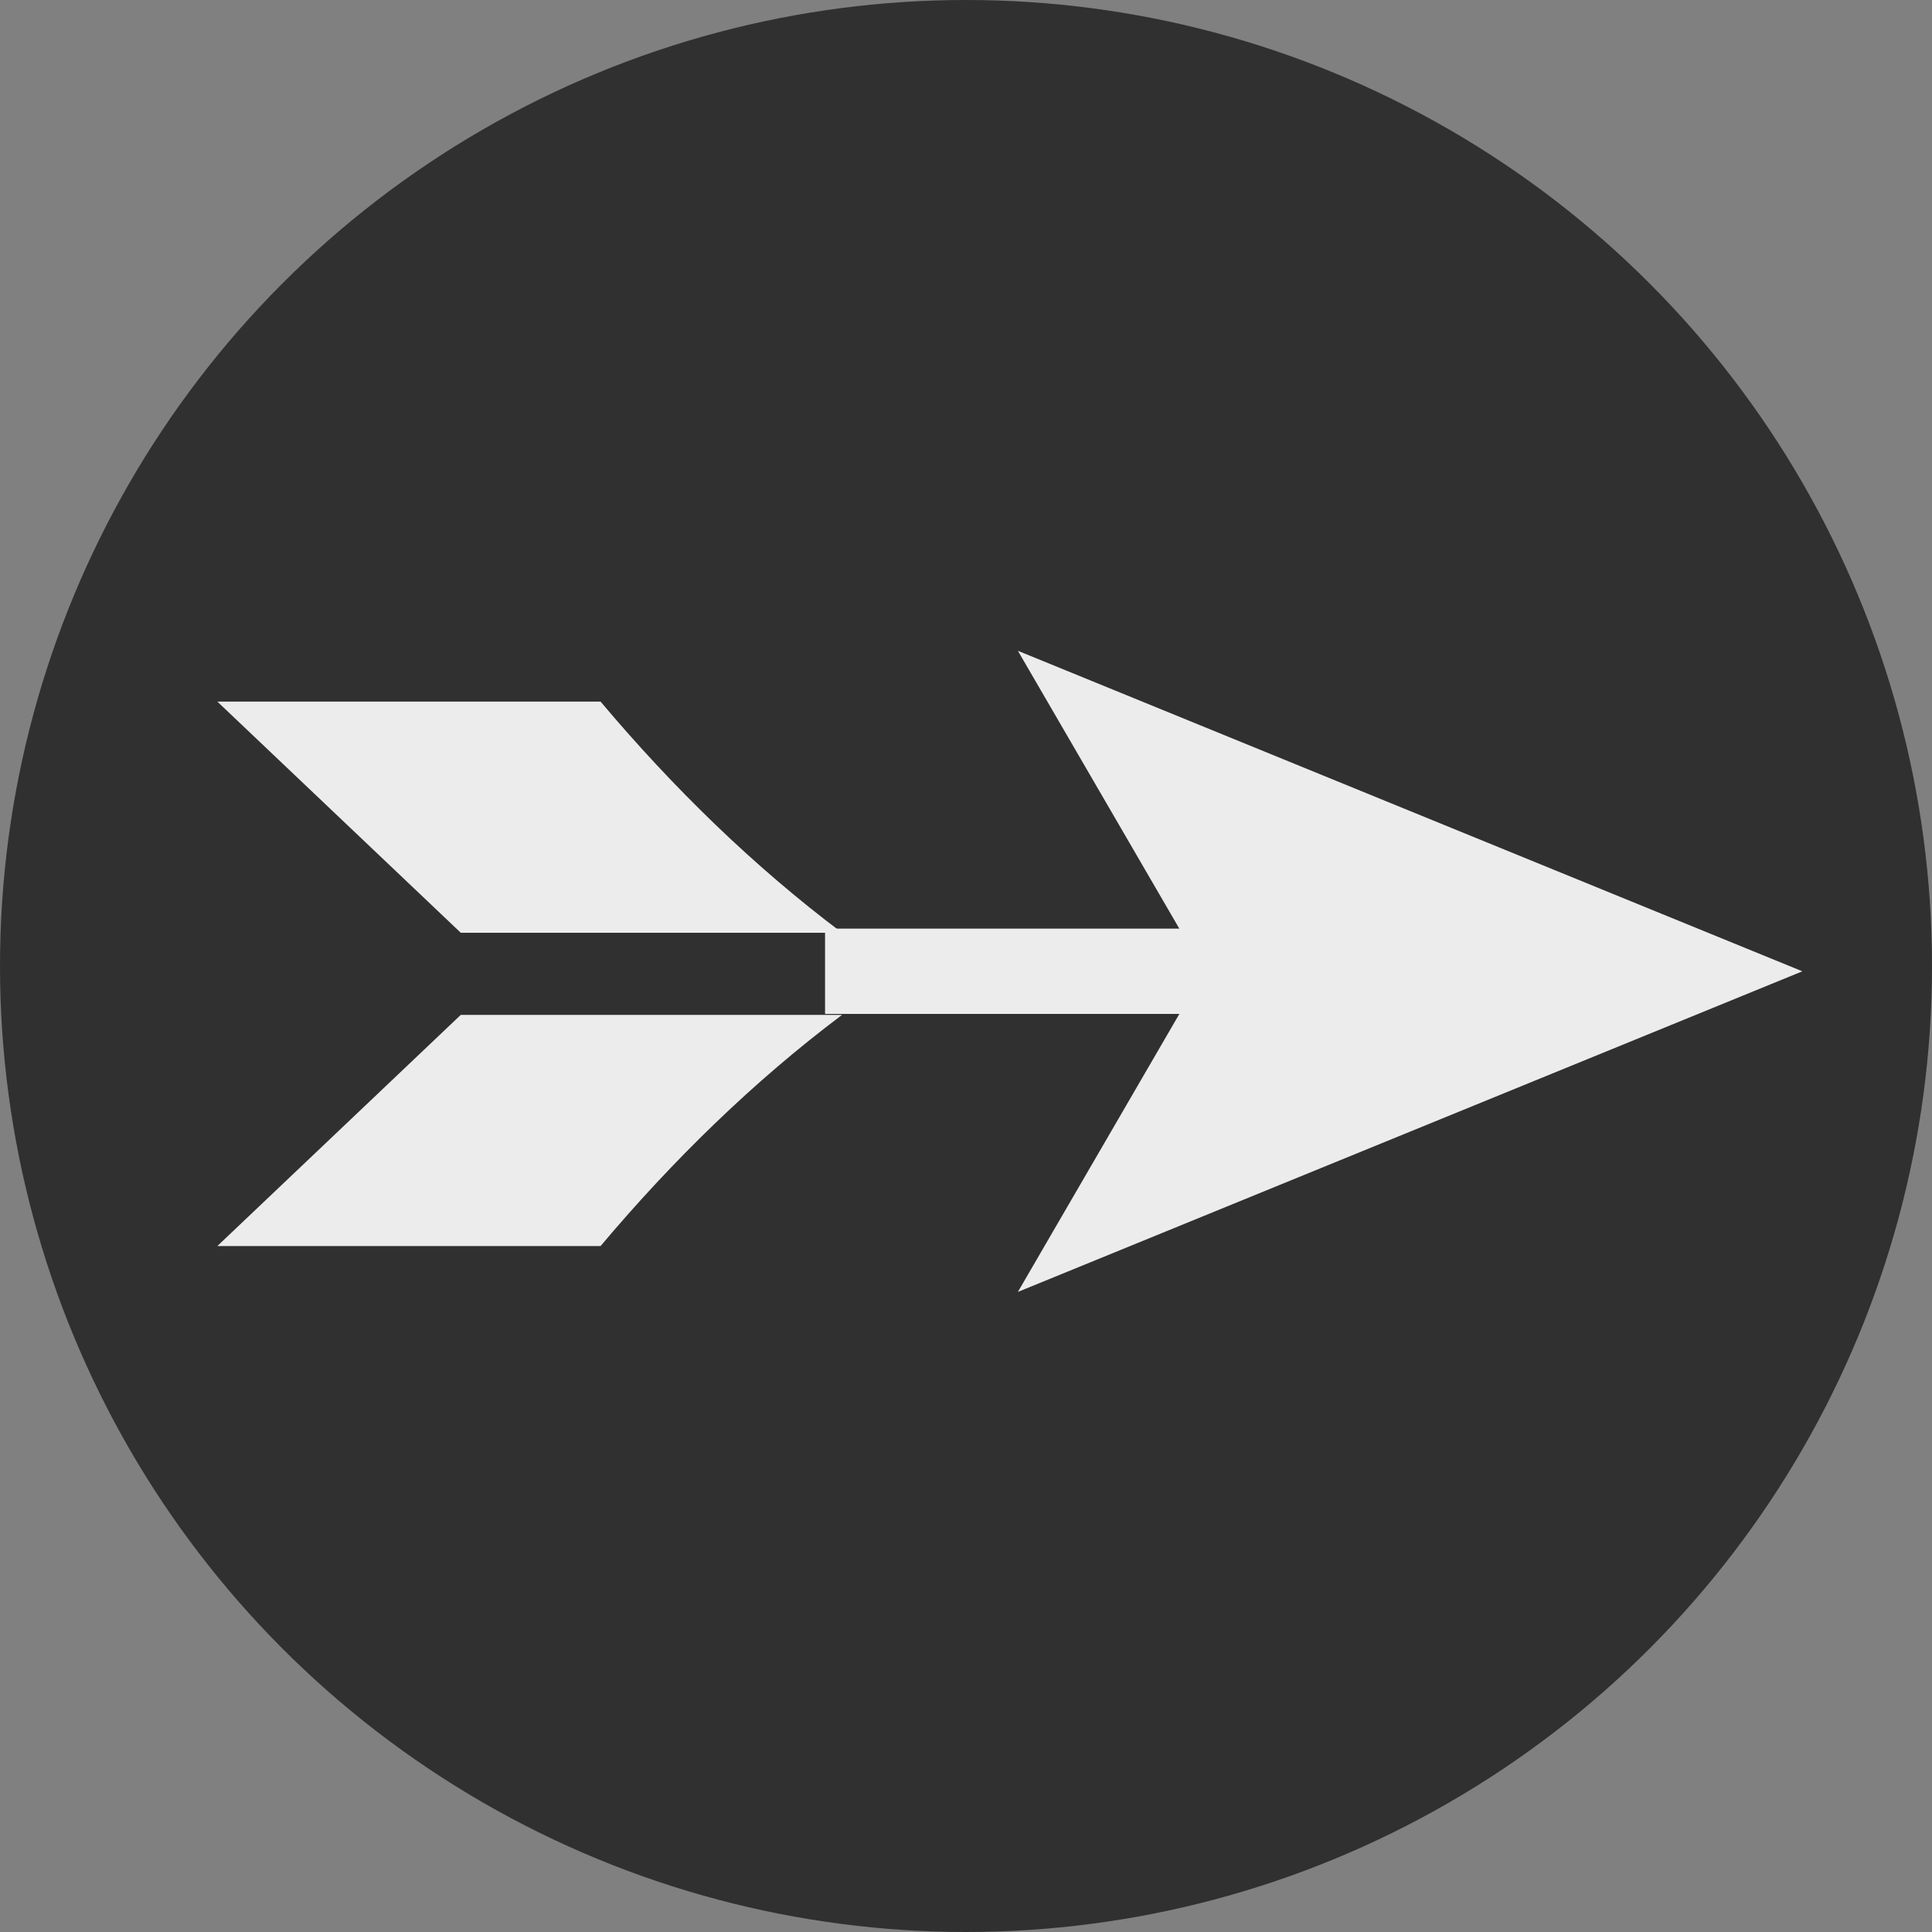 <?xml version="1.0" encoding="utf-8"?>
<!-- Generator: Adobe Illustrator 16.0.0, SVG Export Plug-In . SVG Version: 6.00 Build 0)  -->
<!DOCTYPE svg PUBLIC "-//W3C//DTD SVG 1.1//EN" "http://www.w3.org/Graphics/SVG/1.1/DTD/svg11.dtd">
<svg version="1.1" id="Layer_1" xmlns="http://www.w3.org/2000/svg" xmlns:xlink="http://www.w3.org/1999/xlink" x="0px" y="0px"
	 width="20px" height="20px" viewBox="0 0 20 20" enable-background="new 0 0 20 20" xml:space="preserve">
<rect x="0" y="0" width="20" height="20" fill="#808080" stroke="none"/>
<circle fill="#303030" cx="10" cy="10" r="10"/>
<g>
	<g>
		<rect x="8.541" y="9.613" fill="#EDECEC" width="4.354" height="0.883"/>
	</g>
	<g>
		<path fill="#EDECEC" d="M2.25,7.263l2.52,2.393h3.947c-0.916-0.688-1.748-1.5-2.5-2.393H2.25z"/>
		<path fill="#EDECEC" d="M6.217,12.899c0.752-0.893,1.584-1.705,2.5-2.393H4.77l-2.52,2.393H6.217z"/>
	</g>
	<g>
		<polygon fill="#EDECEC" points="18.658,10.055 10.537,13.374 12.465,10.055 10.537,6.737 		"/>
	</g>
</g>
</svg>
